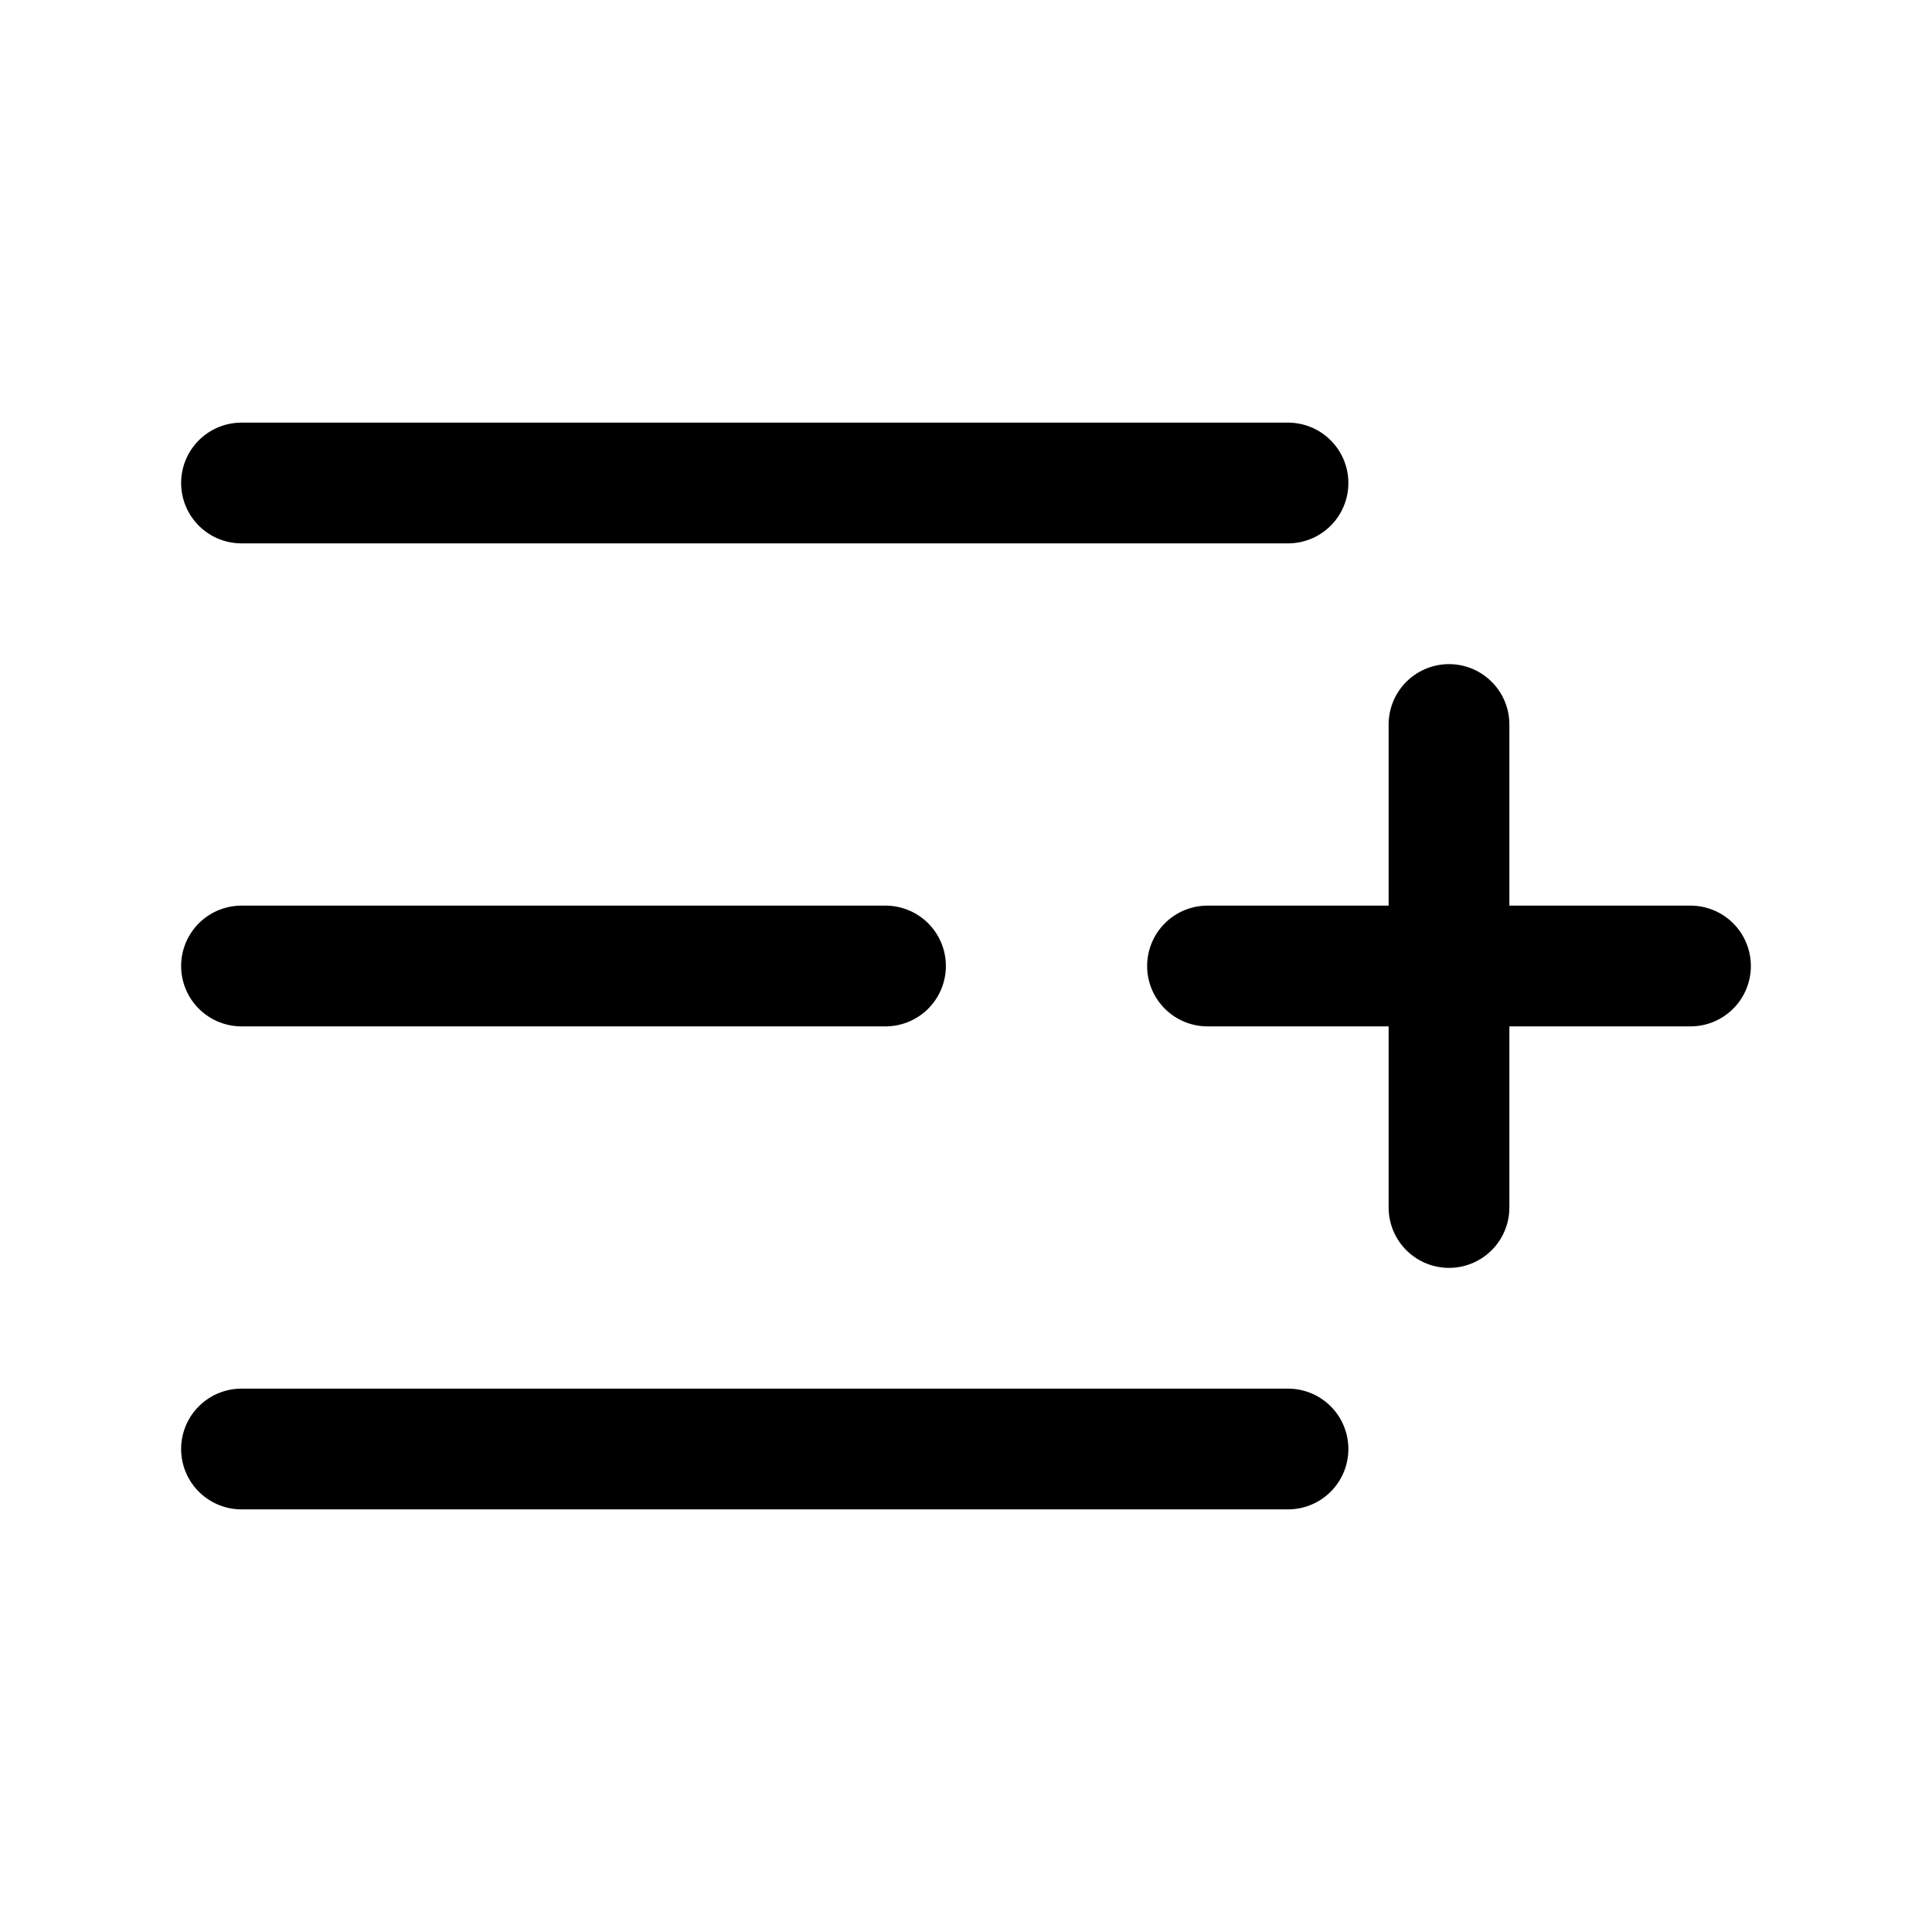 <svg xmlns="http://www.w3.org/2000/svg" width="24" height="24" viewBox="0 0 24 24" fill="none" stroke="currentColor" stroke-width="1.5" stroke-linecap="round" stroke-linejoin="round" class="lucide lucide-list-plus-icon lucide-list-plus"><path d="M11 12H3"/><path d="M16 6H3"/><path d="M16 18H3"/><path d="M18 9v6"/><path d="M21 12h-6"/></svg>